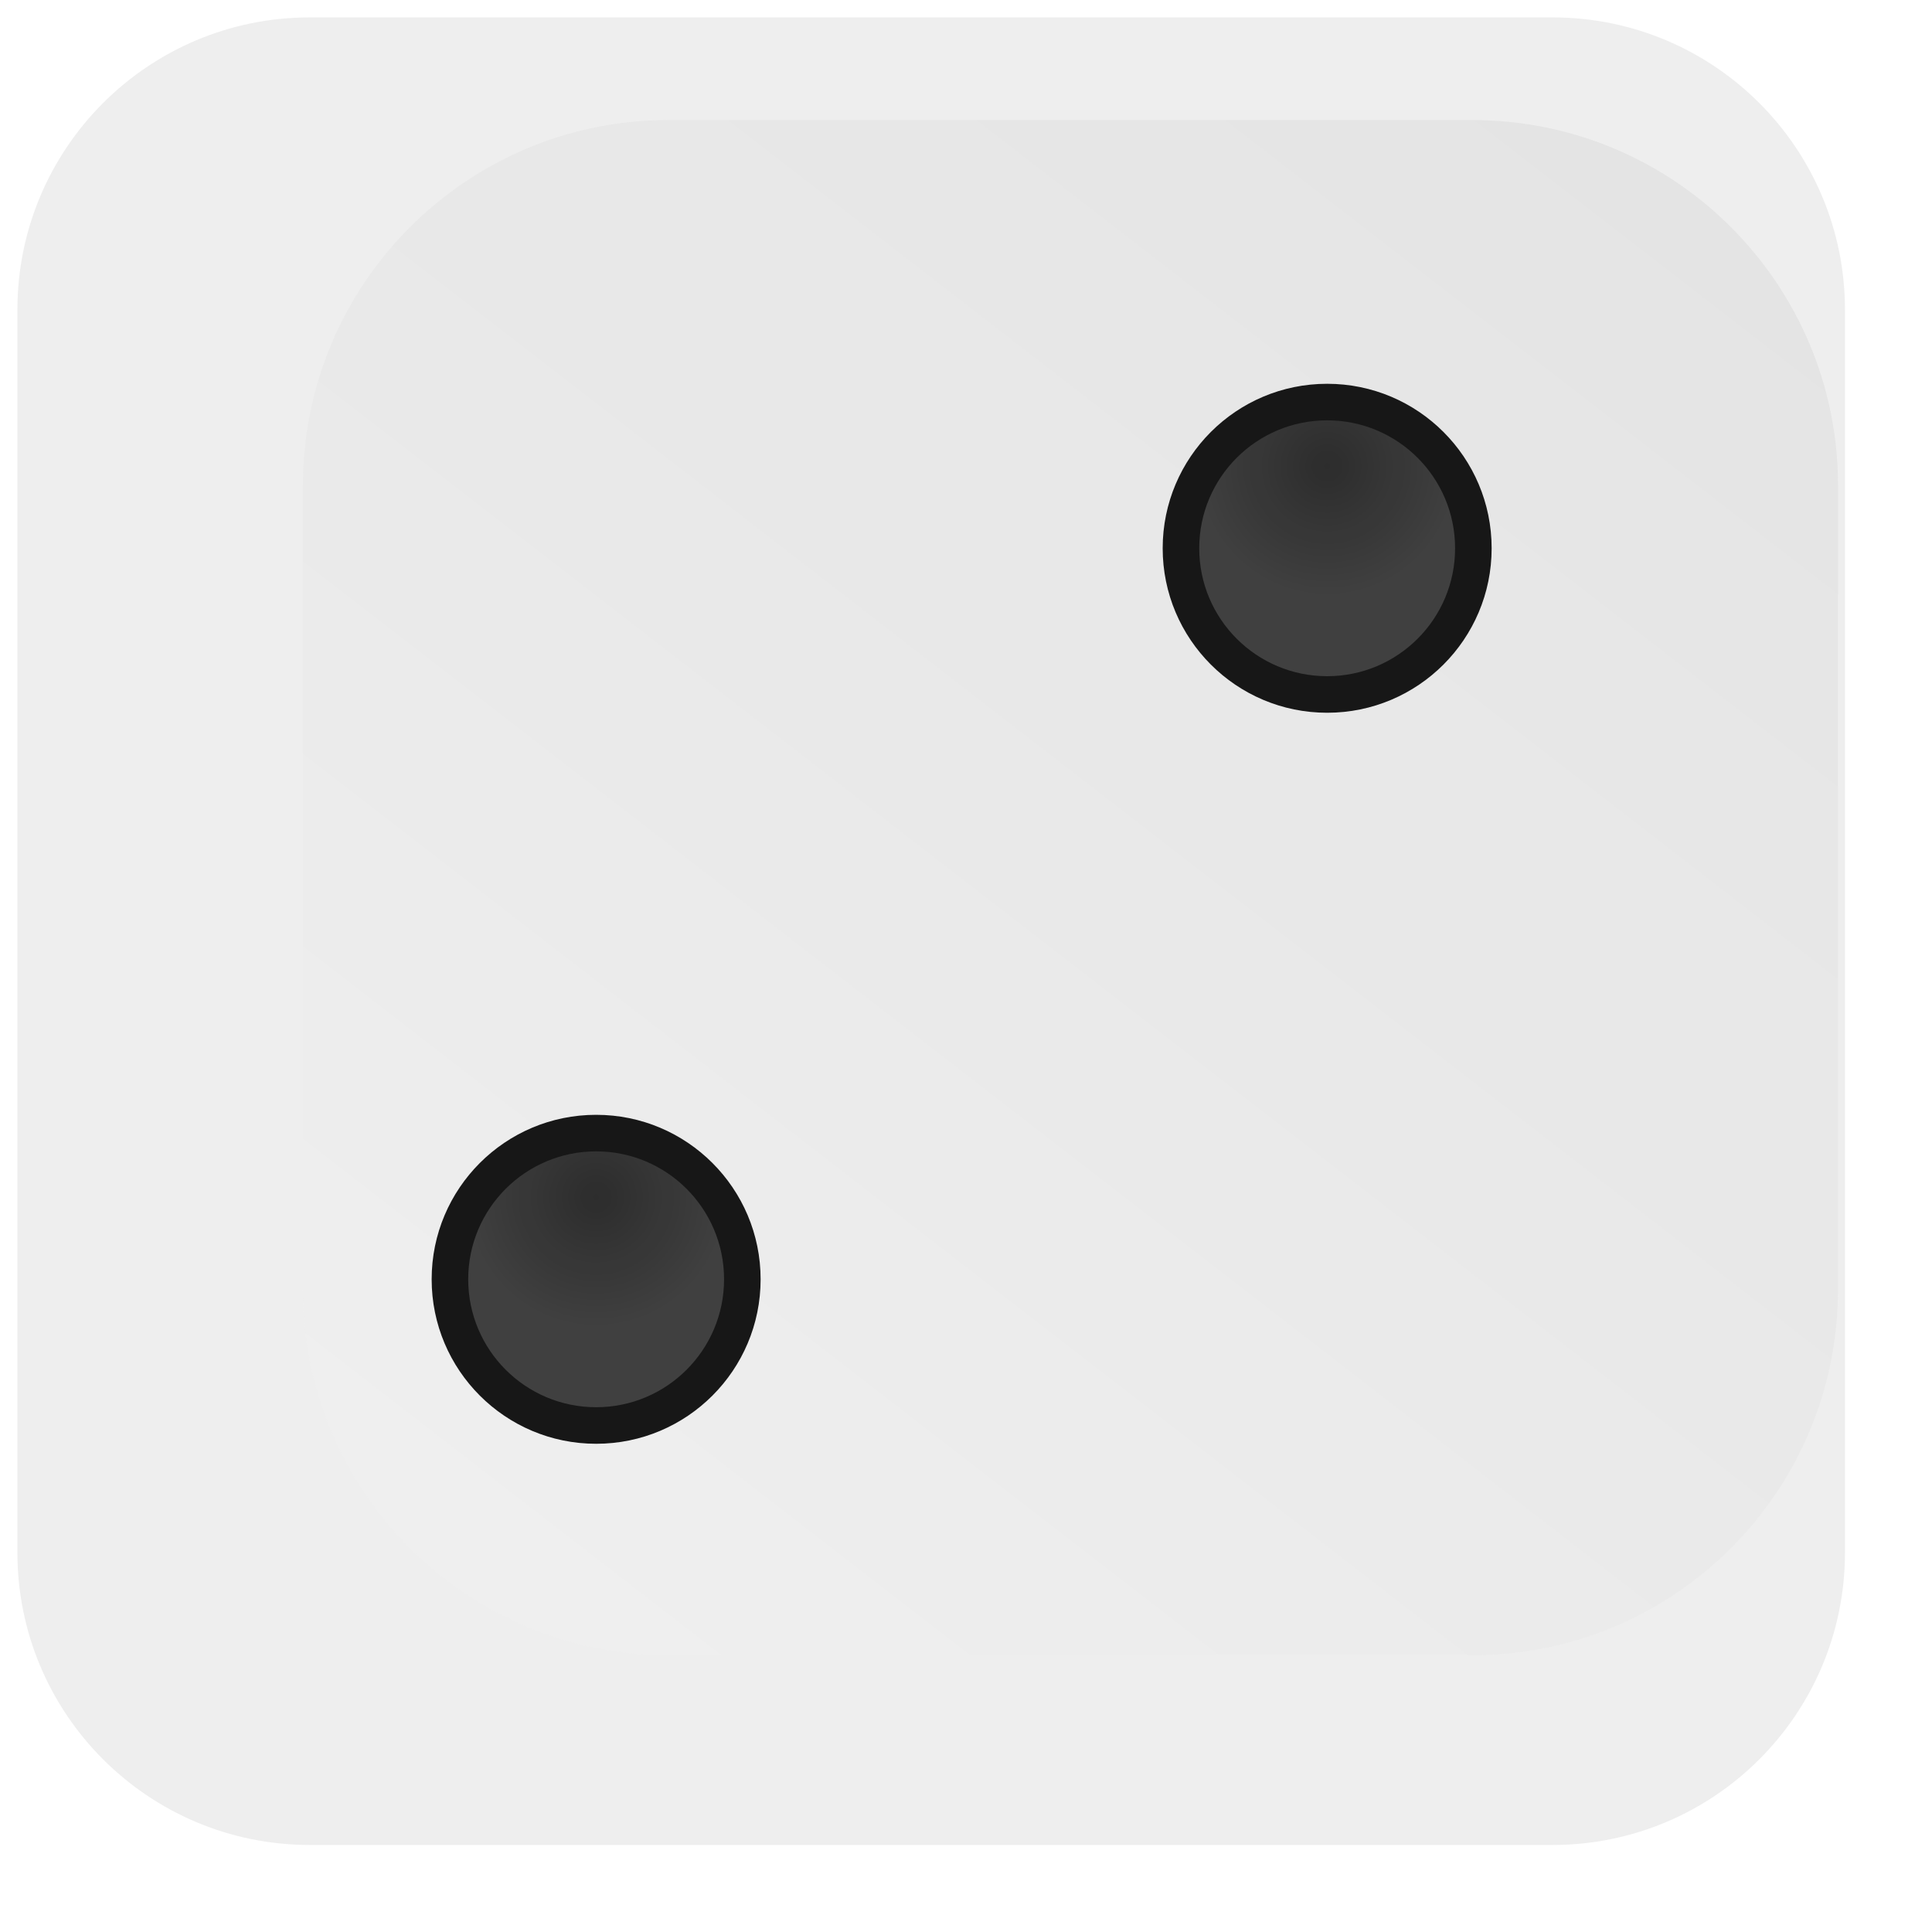 <svg width="444" height="444" viewBox="0 0 444 444" fill="none" xmlns="http://www.w3.org/2000/svg">
<g filter="url(#filter0_diii_26_1048)">
<path d="M364.8 6L79.2 6C42.087 6 12 36.087 12 73.2L12 358.8C12 395.914 42.087 426 79.2 426H364.8C401.914 426 432 395.914 432 358.8V73.2C432 36.087 401.914 6 364.8 6Z" fill="#EEEEEE"/>
</g>
<g filter="url(#filter1_i_26_1048)">
<path d="M314.4 39.6H129.6C83.208 39.6 45.6 77.208 45.6 123.6V308.4C45.6 354.792 83.208 392.4 129.6 392.4H314.4C360.792 392.4 398.4 354.792 398.4 308.4V123.6C398.4 77.208 360.792 39.6 314.4 39.6Z" fill="#F0F0F0"/>
<path d="M314.4 39.6H129.6C83.208 39.6 45.6 77.208 45.6 123.6V308.4C45.6 354.792 83.208 392.4 129.6 392.4H314.4C360.792 392.4 398.4 354.792 398.4 308.4V123.6C398.4 77.208 360.792 39.6 314.4 39.6Z" fill="url(#paint0_linear_26_1048)" fill-opacity="0.05"/>
</g>
<g opacity="0.9" filter="url(#filter2_ii_26_1048)">
<path d="M104.4 300C104.4 281.442 119.443 266.4 138 266.4C156.557 266.4 171.6 281.442 171.6 300C171.6 318.558 156.557 333.6 138 333.6C119.443 333.6 104.4 318.558 104.4 300Z" fill="#222222"/>
<path d="M104.4 300C104.4 281.442 119.443 266.4 138 266.4C156.557 266.4 171.6 281.442 171.6 300C171.6 318.558 156.557 333.6 138 333.6C119.443 333.6 104.4 318.558 104.4 300Z" fill="url(#paint1_radial_26_1048)" fill-opacity="0.3"/>
<path d="M138 329.4C121.763 329.4 108.6 316.237 108.6 300H100.2C100.2 320.876 117.124 337.8 138 337.8V329.4ZM167.4 300C167.4 316.237 154.237 329.4 138 329.4V337.8C158.876 337.8 175.8 320.876 175.8 300H167.4ZM138 270.6C154.237 270.6 167.4 283.763 167.4 300H175.8C175.8 279.124 158.876 262.2 138 262.2V270.6ZM138 262.2C117.124 262.2 100.2 279.124 100.2 300H108.6C108.6 283.763 121.763 270.6 138 270.6V262.2Z" fill="black"/>
</g>
<g opacity="0.9" filter="url(#filter3_ii_26_1048)">
<path d="M272.4 132C272.4 113.443 287.442 98.4 306 98.4C324.558 98.4 339.6 113.443 339.6 132C339.6 150.557 324.558 165.6 306 165.6C287.442 165.6 272.4 150.557 272.4 132Z" fill="#222222"/>
<path d="M272.4 132C272.4 113.443 287.442 98.4 306 98.4C324.558 98.4 339.6 113.443 339.6 132C339.6 150.557 324.558 165.6 306 165.6C287.442 165.6 272.4 150.557 272.4 132Z" fill="url(#paint2_radial_26_1048)" fill-opacity="0.3"/>
<path d="M306 161.4C289.763 161.4 276.6 148.237 276.6 132H268.2C268.2 152.876 285.124 169.8 306 169.8V161.4ZM335.4 132C335.4 148.237 322.237 161.4 306 161.4V169.8C326.876 169.8 343.8 152.876 343.8 132H335.4ZM306 102.6C322.237 102.6 335.4 115.763 335.4 132H343.8C343.8 111.124 326.876 94.2 306 94.2V102.6ZM306 94.2C285.124 94.2 268.2 111.124 268.2 132H276.6C276.6 115.763 289.763 102.6 306 102.6V94.2Z" fill="black"/>
</g>
<defs>
<filter id="filter0_diii_26_1048" x="0" y="-18" width="444" height="462" filterUnits="userSpaceOnUse" color-interpolation-filters="sRGB">
<feFlood flood-opacity="0" result="BackgroundImageFix"/>
<feColorMatrix in="SourceAlpha" type="matrix" values="0 0 0 0 0 0 0 0 0 0 0 0 0 0 0 0 0 0 127 0" result="hardAlpha"/>
<feOffset dy="6"/>
<feGaussianBlur stdDeviation="6"/>
<feComposite in2="hardAlpha" operator="out"/>
<feColorMatrix type="matrix" values="0 0 0 0 0 0 0 0 0 0 0 0 0 0 0 0 0 0 0.1 0"/>
<feBlend mode="normal" in2="BackgroundImageFix" result="effect1_dropShadow_26_1048"/>
<feBlend mode="normal" in="SourceGraphic" in2="effect1_dropShadow_26_1048" result="shape"/>
<feColorMatrix in="SourceAlpha" type="matrix" values="0 0 0 0 0 0 0 0 0 0 0 0 0 0 0 0 0 0 127 0" result="hardAlpha"/>
<feOffset dx="8" dy="8"/>
<feGaussianBlur stdDeviation="16"/>
<feComposite in2="hardAlpha" operator="arithmetic" k2="-1" k3="1"/>
<feColorMatrix type="matrix" values="0 0 0 0 0 0 0 0 0 0 0 0 0 0 0 0 0 0 0.05 0"/>
<feBlend mode="normal" in2="shape" result="effect2_innerShadow_26_1048"/>
<feColorMatrix in="SourceAlpha" type="matrix" values="0 0 0 0 0 0 0 0 0 0 0 0 0 0 0 0 0 0 127 0" result="hardAlpha"/>
<feOffset dx="-8" dy="8"/>
<feGaussianBlur stdDeviation="6"/>
<feComposite in2="hardAlpha" operator="arithmetic" k2="-1" k3="1"/>
<feColorMatrix type="matrix" values="0 0 0 0 1 0 0 0 0 1 0 0 0 0 1 0 0 0 1 0"/>
<feBlend mode="normal" in2="effect2_innerShadow_26_1048" result="effect3_innerShadow_26_1048"/>
<feColorMatrix in="SourceAlpha" type="matrix" values="0 0 0 0 0 0 0 0 0 0 0 0 0 0 0 0 0 0 127 0" result="hardAlpha"/>
<feOffset dx="-8" dy="-24"/>
<feGaussianBlur stdDeviation="16"/>
<feComposite in2="hardAlpha" operator="arithmetic" k2="-1" k3="1"/>
<feColorMatrix type="matrix" values="0 0 0 0 0 0 0 0 0 0 0 0 0 0 0 0 0 0 0.1 0"/>
<feBlend mode="normal" in2="effect3_innerShadow_26_1048" result="effect4_innerShadow_26_1048"/>
</filter>
<filter id="filter1_i_26_1048" x="45.6" y="27.6" width="376.8" height="364.8" filterUnits="userSpaceOnUse" color-interpolation-filters="sRGB">
<feFlood flood-opacity="0" result="BackgroundImageFix"/>
<feBlend mode="normal" in="SourceGraphic" in2="BackgroundImageFix" result="shape"/>
<feColorMatrix in="SourceAlpha" type="matrix" values="0 0 0 0 0 0 0 0 0 0 0 0 0 0 0 0 0 0 127 0" result="hardAlpha"/>
<feOffset dx="24" dy="-12"/>
<feGaussianBlur stdDeviation="12"/>
<feComposite in2="hardAlpha" operator="arithmetic" k2="-1" k3="1"/>
<feColorMatrix type="matrix" values="0 0 0 0 1 0 0 0 0 1 0 0 0 0 1 0 0 0 0.3 0"/>
<feBlend mode="normal" in2="shape" result="effect1_innerShadow_26_1048"/>
</filter>
<filter id="filter2_ii_26_1048" x="97.2" y="258.2" width="80.6" height="81.6" filterUnits="userSpaceOnUse" color-interpolation-filters="sRGB">
<feFlood flood-opacity="0" result="BackgroundImageFix"/>
<feBlend mode="normal" in="SourceGraphic" in2="BackgroundImageFix" result="shape"/>
<feColorMatrix in="SourceAlpha" type="matrix" values="0 0 0 0 0 0 0 0 0 0 0 0 0 0 0 0 0 0 127 0" result="hardAlpha"/>
<feOffset dx="-3" dy="2"/>
<feGaussianBlur stdDeviation="4"/>
<feComposite in2="hardAlpha" operator="arithmetic" k2="-1" k3="1"/>
<feColorMatrix type="matrix" values="0 0 0 0 1 0 0 0 0 1 0 0 0 0 1 0 0 0 0.2 0"/>
<feBlend mode="normal" in2="shape" result="effect1_innerShadow_26_1048"/>
<feColorMatrix in="SourceAlpha" type="matrix" values="0 0 0 0 0 0 0 0 0 0 0 0 0 0 0 0 0 0 127 0" result="hardAlpha"/>
<feOffset dx="2" dy="-8"/>
<feGaussianBlur stdDeviation="2"/>
<feComposite in2="hardAlpha" operator="arithmetic" k2="-1" k3="1"/>
<feColorMatrix type="matrix" values="0 0 0 0 0 0 0 0 0 0 0 0 0 0 0 0 0 0 1 0"/>
<feBlend mode="normal" in2="effect1_innerShadow_26_1048" result="effect2_innerShadow_26_1048"/>
</filter>
<filter id="filter3_ii_26_1048" x="265.2" y="90.2" width="80.6" height="81.6" filterUnits="userSpaceOnUse" color-interpolation-filters="sRGB">
<feFlood flood-opacity="0" result="BackgroundImageFix"/>
<feBlend mode="normal" in="SourceGraphic" in2="BackgroundImageFix" result="shape"/>
<feColorMatrix in="SourceAlpha" type="matrix" values="0 0 0 0 0 0 0 0 0 0 0 0 0 0 0 0 0 0 127 0" result="hardAlpha"/>
<feOffset dx="-3" dy="2"/>
<feGaussianBlur stdDeviation="4"/>
<feComposite in2="hardAlpha" operator="arithmetic" k2="-1" k3="1"/>
<feColorMatrix type="matrix" values="0 0 0 0 1 0 0 0 0 1 0 0 0 0 1 0 0 0 0.2 0"/>
<feBlend mode="normal" in2="shape" result="effect1_innerShadow_26_1048"/>
<feColorMatrix in="SourceAlpha" type="matrix" values="0 0 0 0 0 0 0 0 0 0 0 0 0 0 0 0 0 0 127 0" result="hardAlpha"/>
<feOffset dx="2" dy="-8"/>
<feGaussianBlur stdDeviation="2"/>
<feComposite in2="hardAlpha" operator="arithmetic" k2="-1" k3="1"/>
<feColorMatrix type="matrix" values="0 0 0 0 0 0 0 0 0 0 0 0 0 0 0 0 0 0 1 0"/>
<feBlend mode="normal" in2="effect1_innerShadow_26_1048" result="effect2_innerShadow_26_1048"/>
</filter>
<linearGradient id="paint0_linear_26_1048" x1="329.1" y1="39.6" x2="56.1" y2="392.4" gradientUnits="userSpaceOnUse">
<stop/>
<stop offset="1" stop-opacity="0"/>
</linearGradient>
<radialGradient id="paint1_radial_26_1048" cx="0" cy="0" r="1" gradientUnits="userSpaceOnUse" gradientTransform="translate(138 281.1) rotate(90) scale(52.5)">
<stop/>
<stop offset="0.573" stop-color="#464646"/>
</radialGradient>
<radialGradient id="paint2_radial_26_1048" cx="0" cy="0" r="1" gradientUnits="userSpaceOnUse" gradientTransform="translate(306 113.1) rotate(90) scale(52.5)">
<stop/>
<stop offset="0.573" stop-color="#464646"/>
</radialGradient>
</defs>
</svg>
